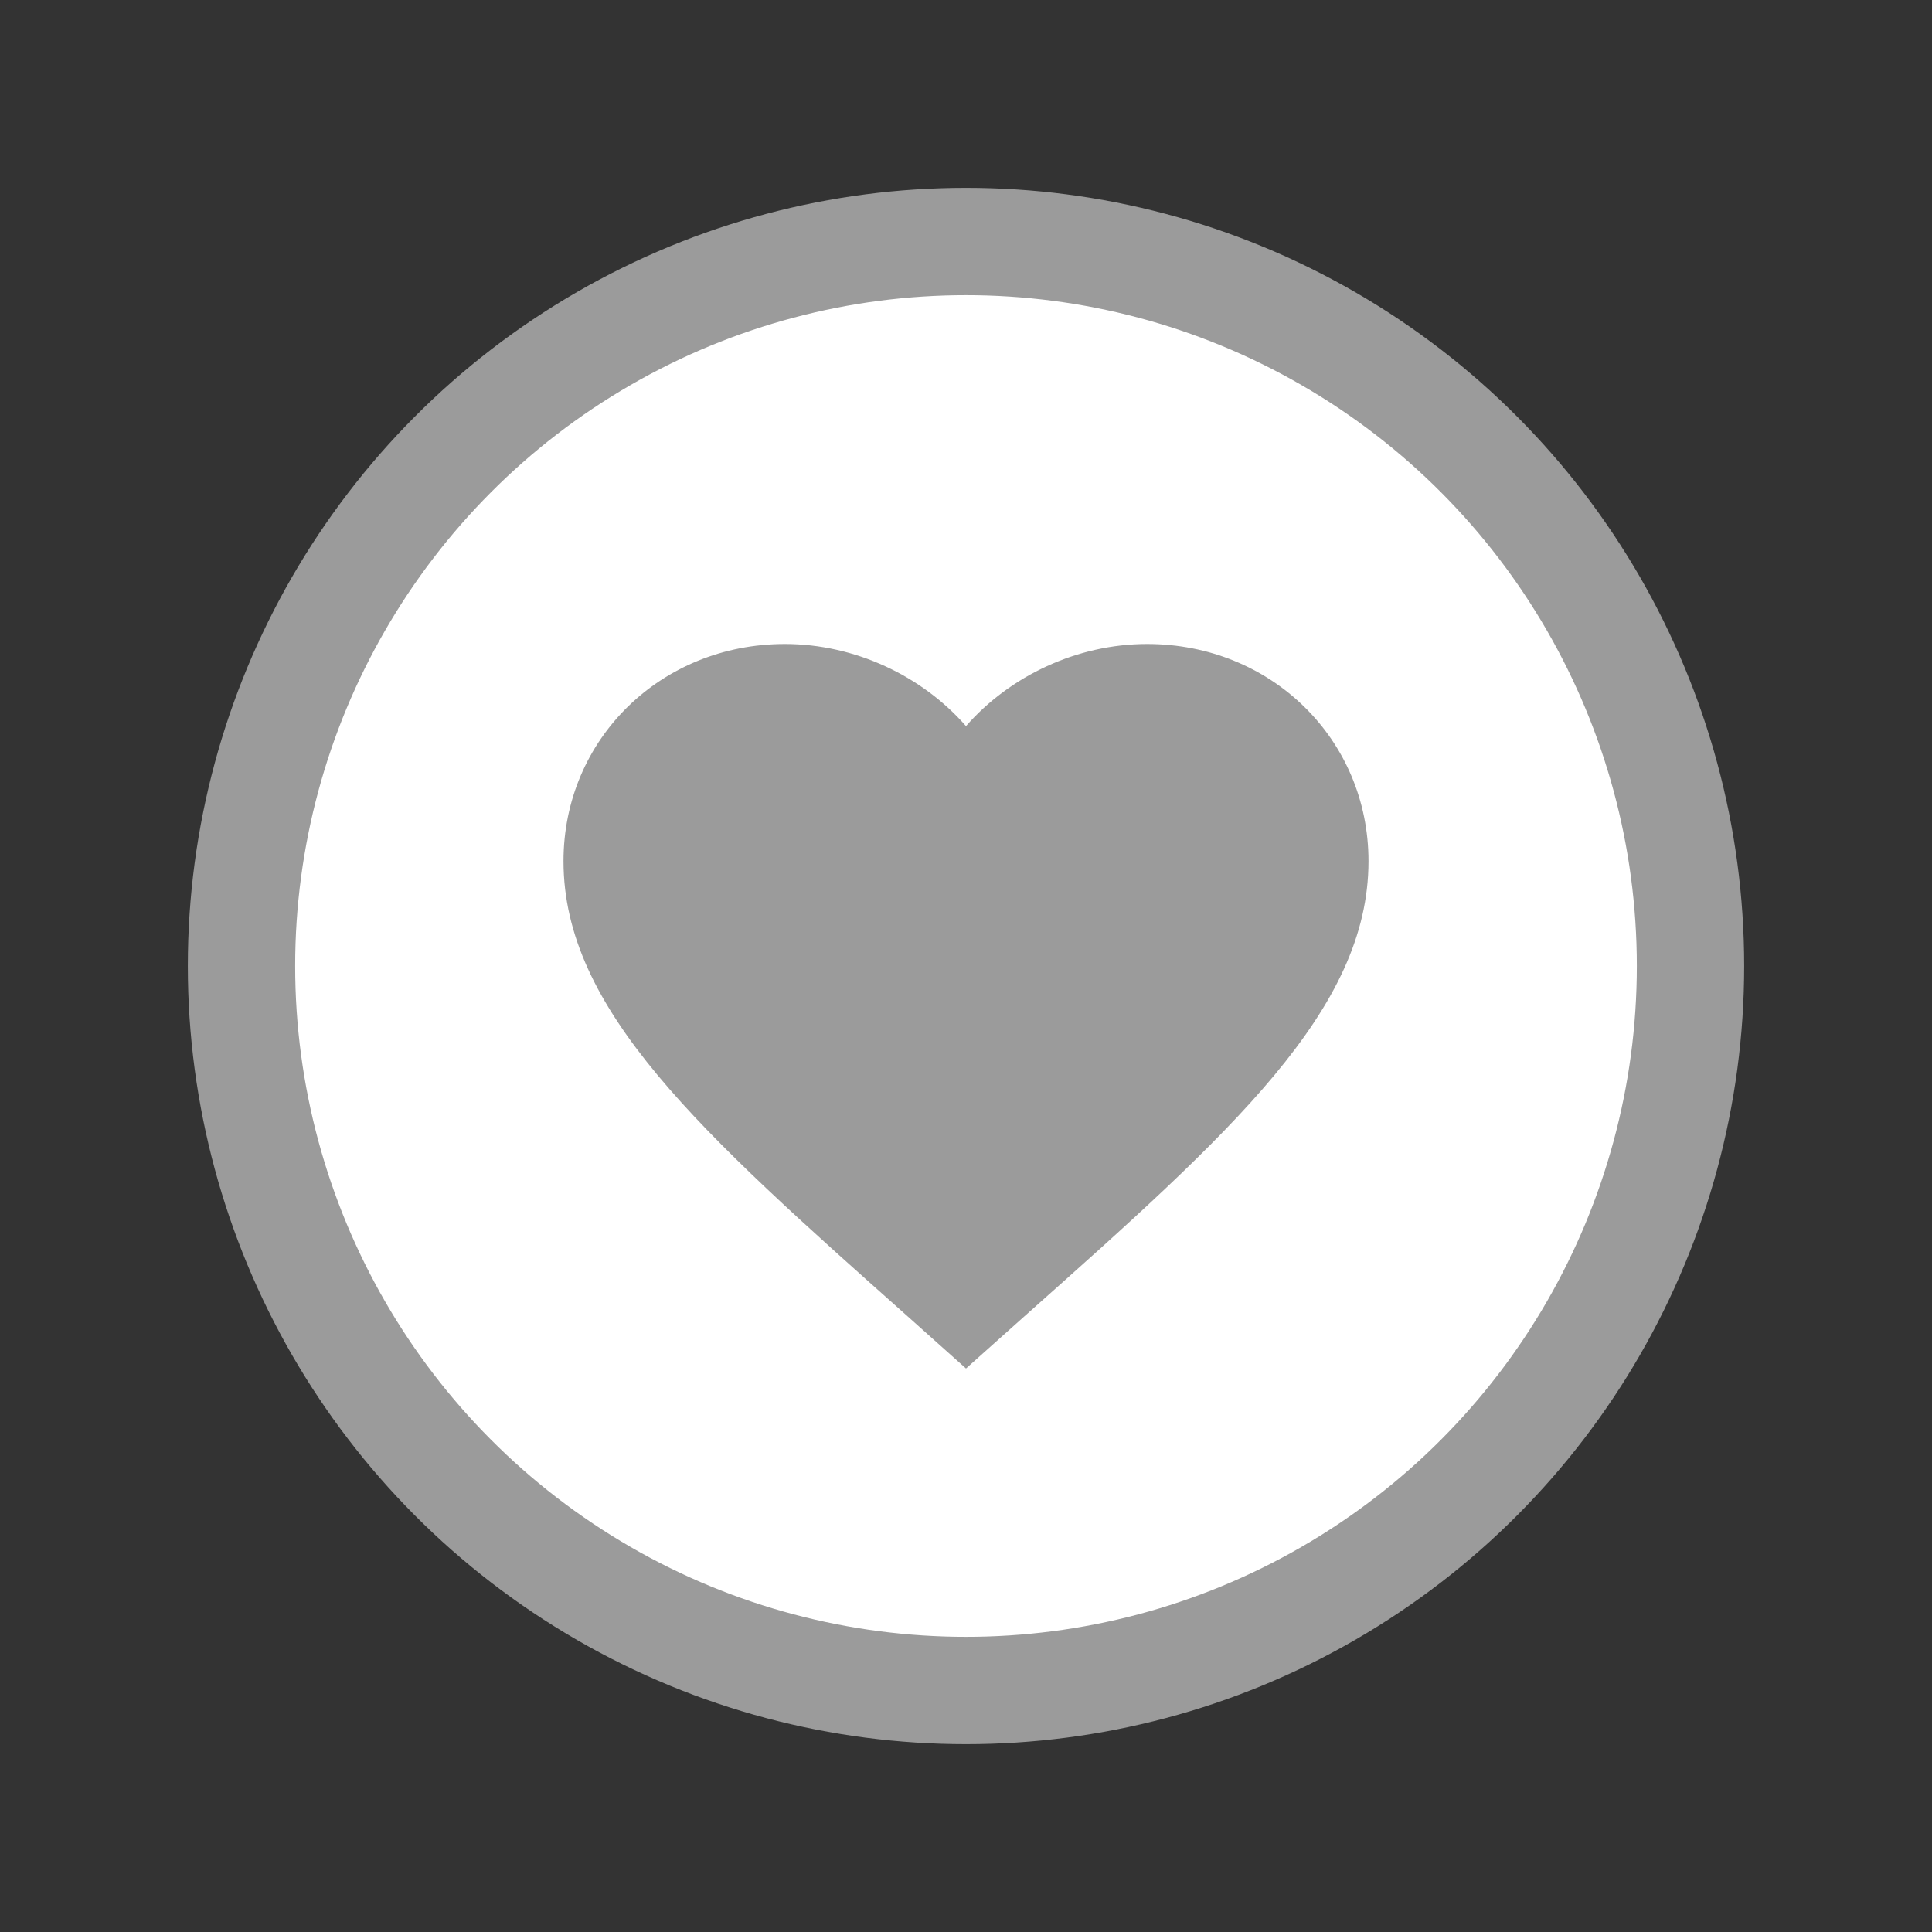 <svg width="36" height="36" viewBox="0 0 36 36" fill="none" xmlns="http://www.w3.org/2000/svg">
<rect x="0" y="0" width="36" height="36" fill="#333333" stroke="none"/>
<circle cx="18" cy="18" r="13.5" fill="white" stroke="#9B9B9B" stroke-width="2"/>
<path d="M18 25.5L16.913 24.529C13.05 21.093 10.5 18.82 10.5 16.046C10.5 13.773 12.315 12 14.625 12C15.93 12 17.183 12.596 18 13.53C18.817 12.596 20.07 12 21.375 12C23.685 12 25.5 13.773 25.5 16.046C25.5 18.82 22.95 21.093 19.087 24.529L18 25.5Z" fill="#9B9B9B"/>
</svg>
